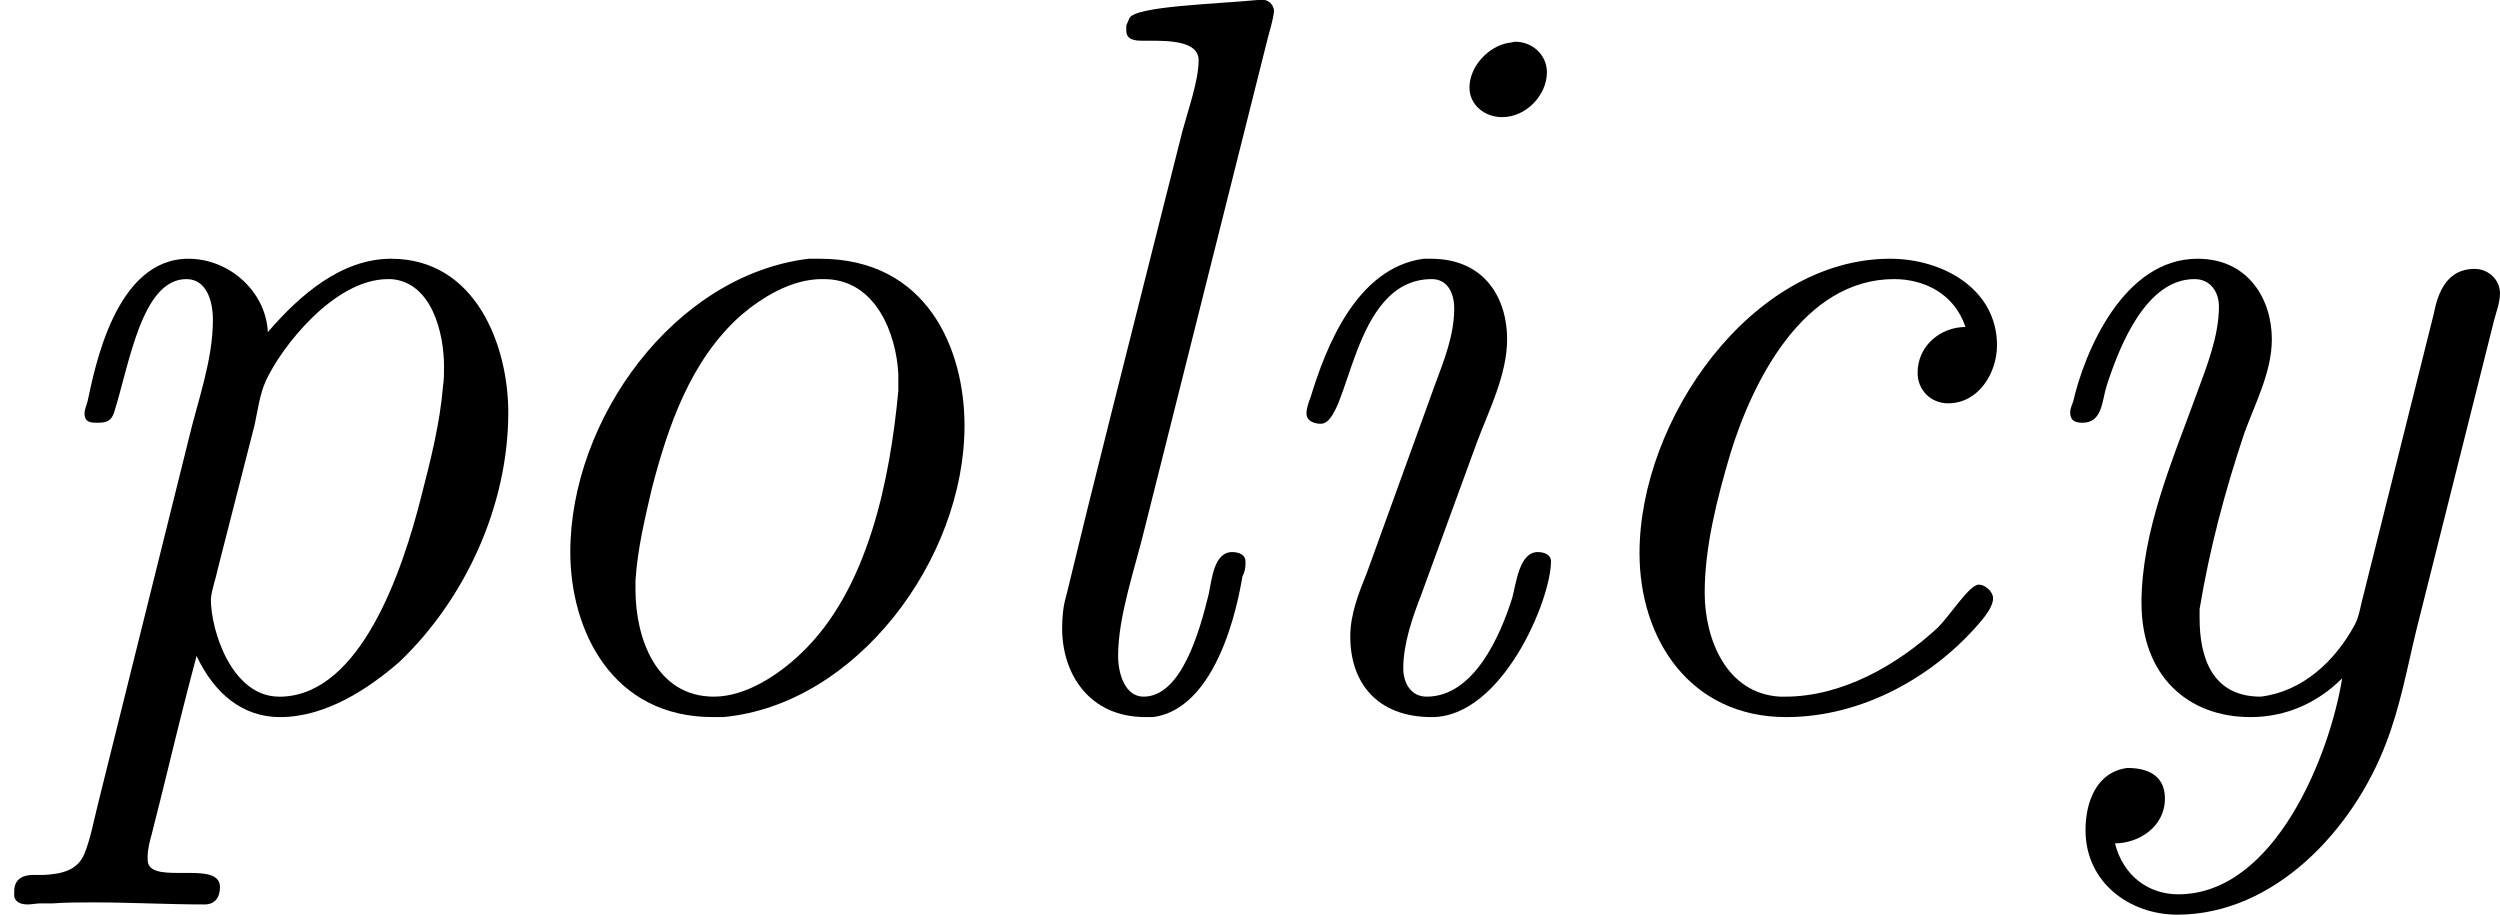 <!-- This file was generated by dvisvgm 3.0.3 -->
<svg version='1.1' xmlns='http://www.w3.org/2000/svg' xmlns:xlink='http://www.w3.org/1999/xlink' width='29.344pt' height='10.736pt' viewBox='134.732 230.502 29.344 10.736'>
<defs>
<path id='g9-99' d='M5.141-4.471C4.854-4.471 4.579-4.256 4.579-3.933C4.579-3.73 4.734-3.575 4.937-3.575C5.296-3.575 5.511-3.933 5.511-4.256C5.511-4.914 4.878-5.272 4.256-5.272C2.63-5.272 1.315-3.383 1.315-1.817C1.315-.801 1.913 .108 3.037 .108C3.933 .108 4.782-.371 5.332-1.028C5.38-1.088 5.464-1.196 5.464-1.279V-1.303C5.452-1.375 5.368-1.447 5.296-1.447C5.189-1.447 4.961-1.088 4.818-.944C4.34-.502 3.694-.132 3.025-.132H2.965C2.331-.167 2.08-.813 2.08-1.351S2.224-2.451 2.379-2.977C2.642-3.838 3.24-5.033 4.304-5.033C4.651-5.033 5.009-4.866 5.141-4.471Z'/>
<path id='g9-105' d='M2.367-5.272C1.578-5.165 1.219-4.232 1.04-3.646C1.016-3.587 .992-3.515 .992-3.455C.992-3.371 1.076-3.335 1.16-3.335C1.506-3.335 1.506-5.033 2.463-5.033C2.642-5.033 2.726-4.878 2.726-4.686C2.726-4.376 2.606-4.077 2.499-3.79C2.236-3.061 1.961-2.307 1.698-1.578C1.602-1.339 1.506-1.1 1.506-.837C1.506-.299 1.817 .108 2.463 .108C3.288 .108 3.862-1.267 3.862-1.722C3.862-1.793 3.79-1.829 3.706-1.829C3.491-1.829 3.455-1.47 3.407-1.291C3.264-.837 2.953-.132 2.403-.132C2.212-.132 2.128-.299 2.128-.466C2.128-.753 2.236-1.064 2.343-1.339C2.558-1.925 2.774-2.523 2.989-3.108C3.132-3.491 3.347-3.909 3.347-4.328C3.347-4.794 3.096-5.272 2.451-5.272H2.367ZM3.371-7.807C3.132-7.771 2.905-7.532 2.905-7.281C2.905-7.077 3.084-6.934 3.288-6.934C3.575-6.934 3.814-7.197 3.814-7.46C3.814-7.663 3.646-7.819 3.443-7.819C3.419-7.819 3.395-7.807 3.371-7.807Z'/>
<path id='g9-108' d='M3.407-8.309C2.917-8.261 1.961-8.237 1.901-8.094C1.889-8.07 1.877-8.034 1.865-8.01V-7.95C1.865-7.843 1.961-7.831 2.056-7.831H2.14C2.355-7.831 2.714-7.831 2.714-7.603C2.714-7.364 2.594-7.03 2.523-6.767L2.2-5.487C1.853-4.101 1.494-2.702 1.16-1.315C1.124-1.196 1.112-1.064 1.112-.933C1.112-.406 1.423 .108 2.092 .108H2.176C3.013 0 3.216-1.494 3.228-1.542C3.252-1.59 3.264-1.638 3.264-1.686V-1.722C3.264-1.793 3.192-1.829 3.108-1.829C2.893-1.829 2.869-1.506 2.833-1.339C2.726-.897 2.511-.132 2.068-.132C1.853-.132 1.769-.395 1.769-.61C1.769-1.088 1.973-1.65 2.092-2.152L3.527-7.867C3.551-7.962 3.587-8.07 3.599-8.177C3.599-8.237 3.551-8.297 3.491-8.309H3.407Z'/>
<path id='g9-111' d='M4.113-5.272C2.534-5.081 1.315-3.383 1.315-1.829C1.315-.909 1.805 .108 2.989 .108H3.108C4.674-.036 5.942-1.745 5.942-3.312C5.942-4.22 5.499-5.272 4.244-5.272H4.113ZM5.165-3.718C5.069-2.702 4.818-1.387 4.017-.634C3.754-.383 3.371-.132 3.001-.132C2.319-.132 2.08-.825 2.08-1.387V-1.494C2.104-1.865 2.188-2.212 2.271-2.57C2.463-3.312 2.726-4.077 3.312-4.603C3.563-4.818 3.909-5.033 4.268-5.033H4.292C4.902-5.033 5.141-4.388 5.165-3.921V-3.718Z'/>
<path id='g9-112' d='M2.307-.61C2.523-.155 2.857 .108 3.288 .108C3.826 .108 4.328-.227 4.686-.538C5.464-1.279 5.966-2.379 5.966-3.467C5.966-4.256 5.583-5.272 4.591-5.272C4.005-5.272 3.515-4.842 3.144-4.411C3.12-4.89 2.69-5.272 2.212-5.272C1.351-5.272 1.112-3.981 1.028-3.599C1.016-3.551 .992-3.503 .992-3.455C.992-3.347 1.076-3.347 1.136-3.347C1.243-3.347 1.303-3.359 1.339-3.467C1.518-4.029 1.662-5.033 2.188-5.033C2.427-5.033 2.499-4.77 2.499-4.555C2.499-4.077 2.319-3.599 2.212-3.144L1.148 1.136C1.1 1.327 1.064 1.53 .992 1.71C.909 1.913 .717 1.949 .514 1.961H.383C.287 1.961 .167 1.997 .167 2.152V2.212C.179 2.283 .251 2.307 .323 2.307C.371 2.307 .43 2.295 .466 2.295H.61C.777 2.283 .933 2.283 1.1 2.283C1.53 2.283 1.973 2.307 2.403 2.307C2.523 2.307 2.582 2.224 2.582 2.104C2.582 1.949 2.403 1.937 2.212 1.937H2.092C1.901 1.937 1.733 1.925 1.733 1.781V1.745C1.733 1.662 1.757 1.566 1.781 1.482L1.901 1.004C2.032 .466 2.164-.072 2.307-.61ZM5.2-3.778C5.165-3.347 5.057-2.917 4.949-2.499C4.722-1.59 4.232-.167 3.312-.132H3.276C2.726-.132 2.475-.897 2.475-1.279C2.487-1.399 2.534-1.518 2.558-1.638L2.989-3.324C3.025-3.491 3.049-3.682 3.12-3.838C3.3-4.232 3.921-5.033 4.555-5.033H4.591C5.069-4.997 5.212-4.4 5.212-4.005C5.212-3.933 5.212-3.85 5.2-3.778Z'/>
<path id='g9-121' d='M4.184-.347C4.041 .55 3.395 2.188 2.26 2.188C1.913 2.188 1.614 1.973 1.518 1.59C1.793 1.59 2.104 1.399 2.104 1.064C2.104 .837 1.961 .705 1.662 .705C1.303 .753 1.172 1.1 1.172 1.435C1.172 2.056 1.698 2.427 2.248 2.427C3.395 2.427 4.316 1.423 4.698 .418C4.866-.012 4.949-.478 5.057-.921L5.966-4.543C5.99-4.639 6.037-4.758 6.037-4.866C6.037-5.021 5.906-5.153 5.738-5.153C5.416-5.153 5.308-4.878 5.26-4.627L4.435-1.327C4.4-1.207 4.388-1.076 4.328-.968C4.101-.55 3.718-.191 3.228-.132C2.654-.132 2.511-.598 2.511-1.052V-1.16C2.63-1.877 2.809-2.546 3.037-3.228C3.168-3.587 3.359-3.945 3.359-4.328C3.359-4.794 3.084-5.272 2.487-5.272C1.614-5.272 1.16-4.172 1.028-3.599C1.016-3.563 .992-3.515 .992-3.467C.992-3.371 1.052-3.347 1.136-3.347C1.375-3.347 1.363-3.61 1.423-3.79C1.578-4.268 1.889-5.033 2.451-5.033C2.642-5.033 2.738-4.878 2.738-4.71C2.738-4.364 2.594-4.005 2.475-3.682C2.188-2.893 1.829-2.068 1.829-1.231C1.829-.383 2.367 .108 3.108 .108C3.527 .108 3.897-.06 4.184-.347Z'/>
</defs>
<g id='page1'>
<use x='134.732' y='238.811' xlink:href='#g9-112'/>
<use x='140.111' y='238.811' xlink:href='#g9-111'/>
<use x='146.087' y='238.811' xlink:href='#g9-108'/>
<use x='149.075' y='238.811' xlink:href='#g9-105'/>
<use x='152.661' y='238.811' xlink:href='#g9-99'/>
<use x='158.039' y='238.811' xlink:href='#g9-121'/>
</g>
</svg>